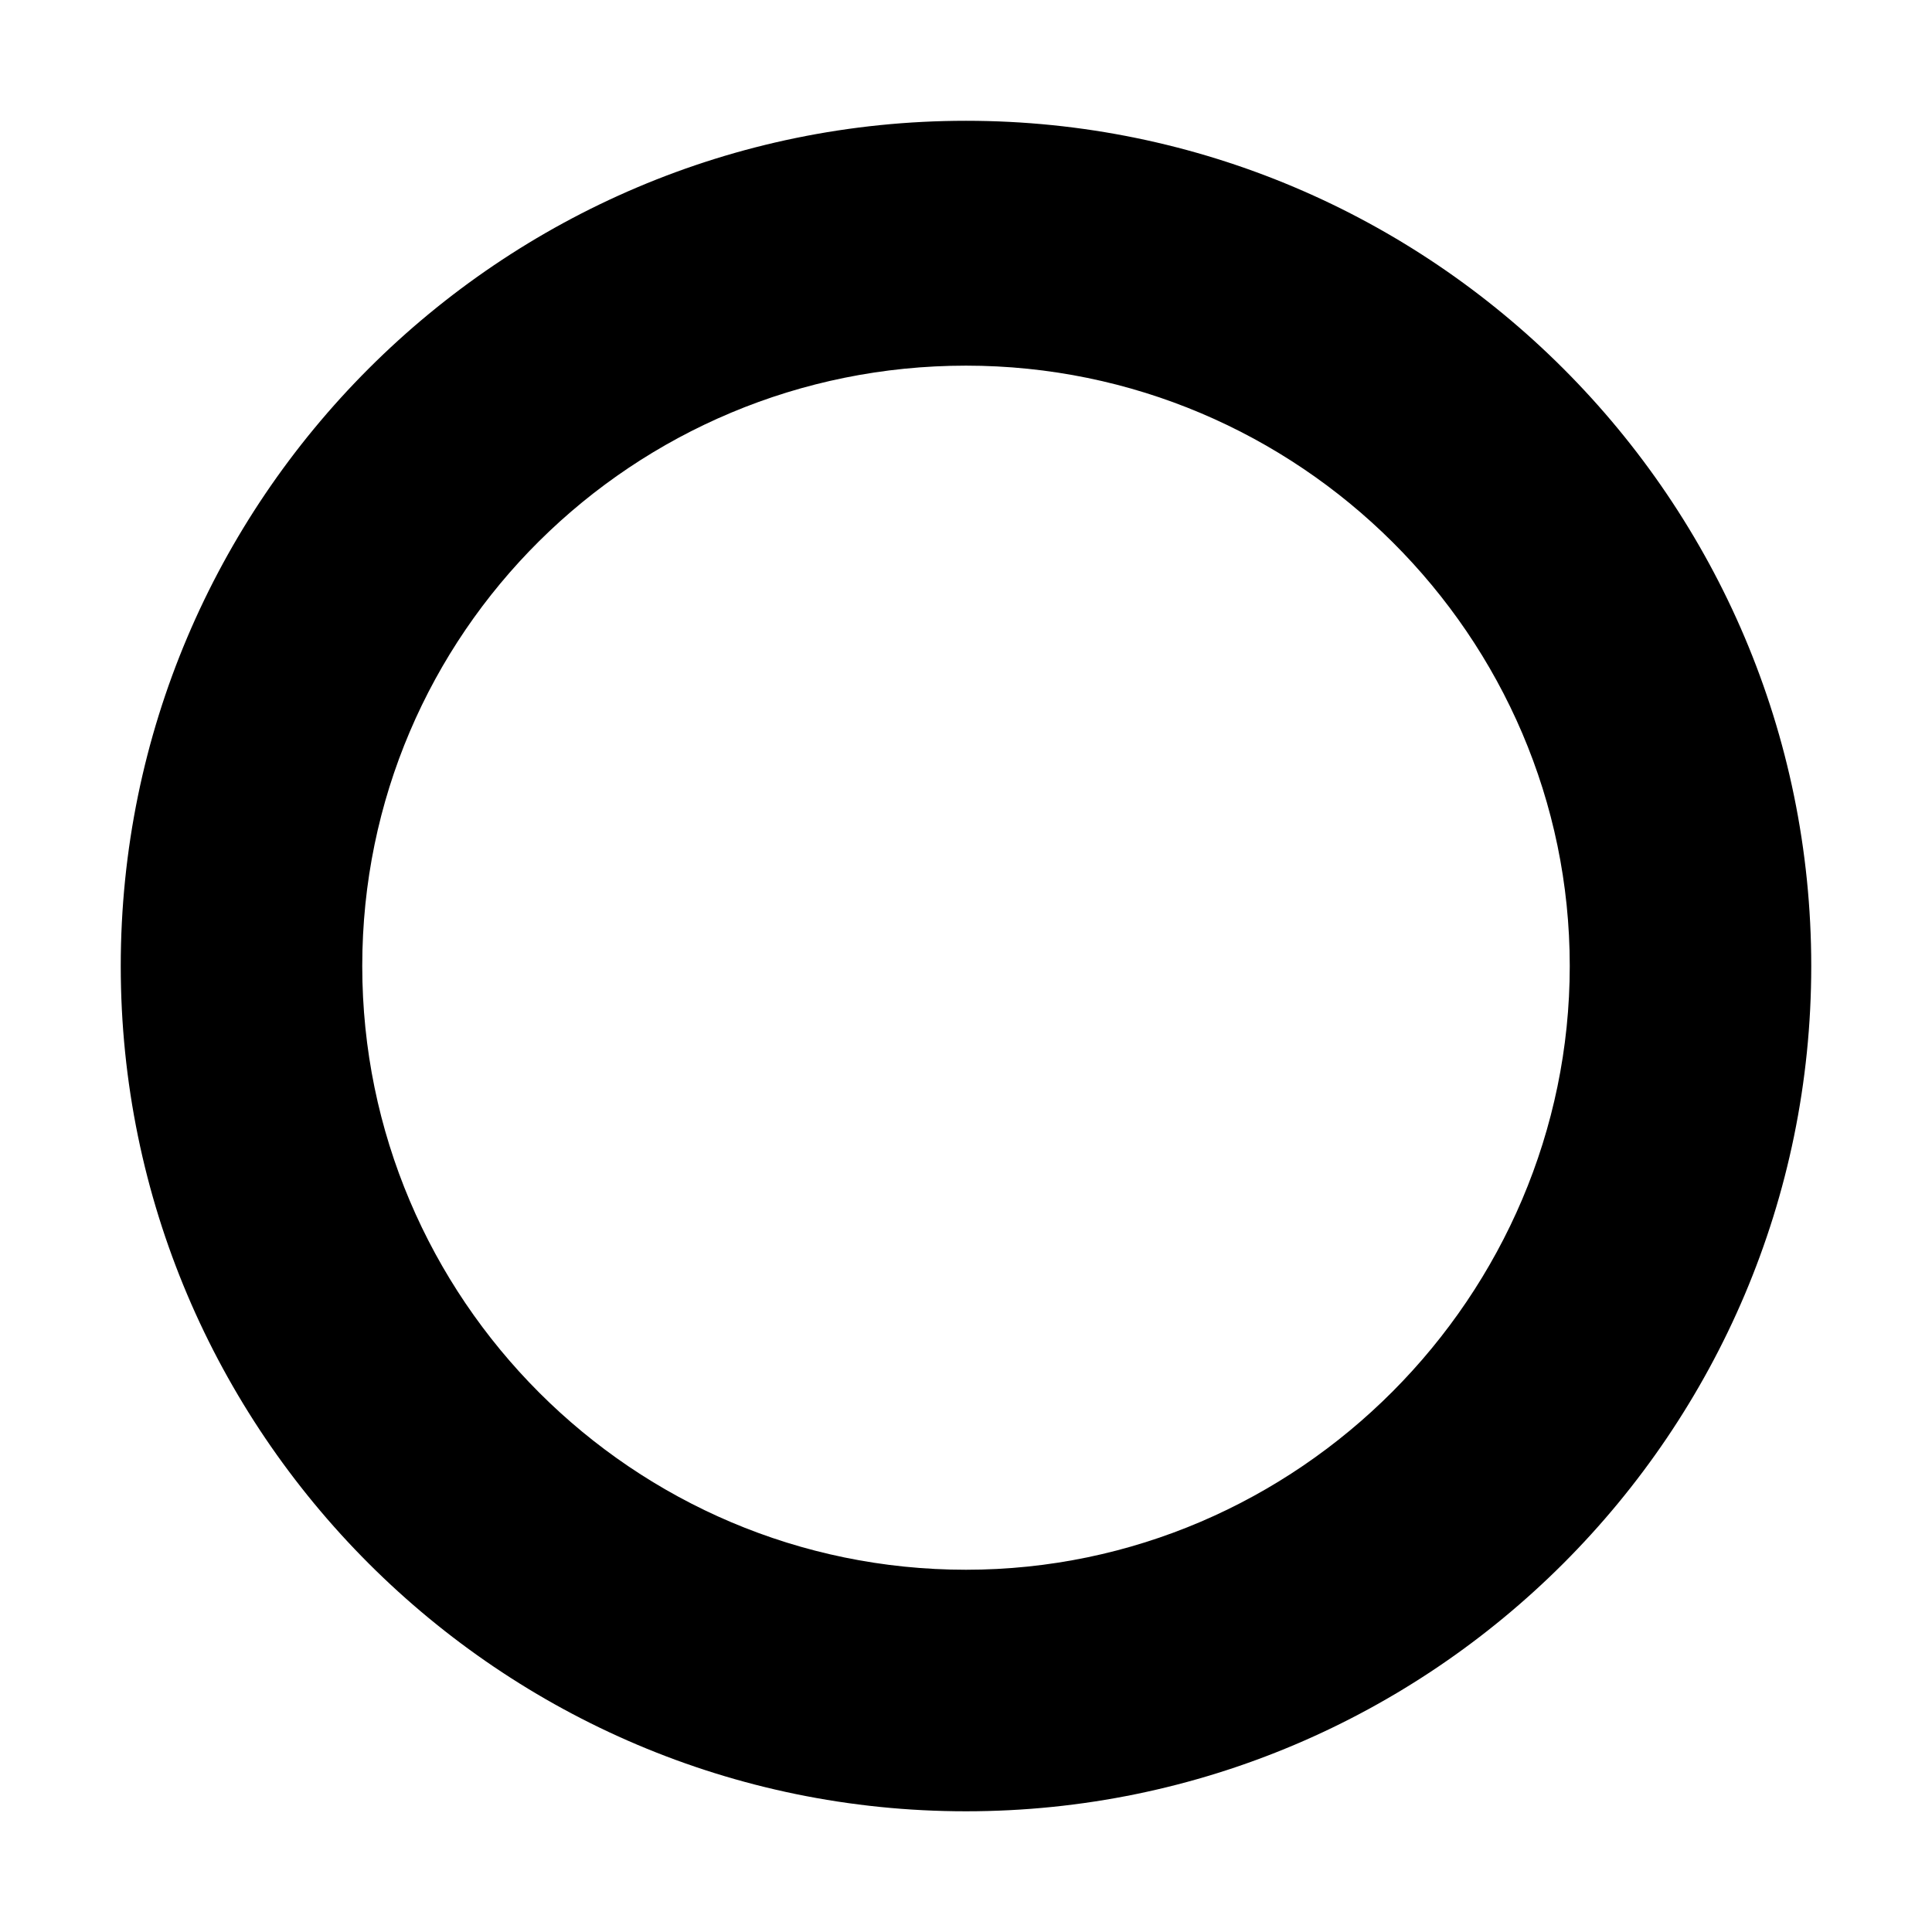 <svg xmlns="http://www.w3.org/2000/svg" viewBox="0 0 448 512" height="1em" width="1em">
  <path d="M224 32.01c-123.5 0-224 100.5-224 224s100.5 224 224 224 224-100.5 224-224-100.5-224-224-224zM224 416c-88.22 0-160-71.78-160-160S135.78 96.9 224 96.9 384 168.68 384 256s-71.8 160-160 160z"/>
</svg>
